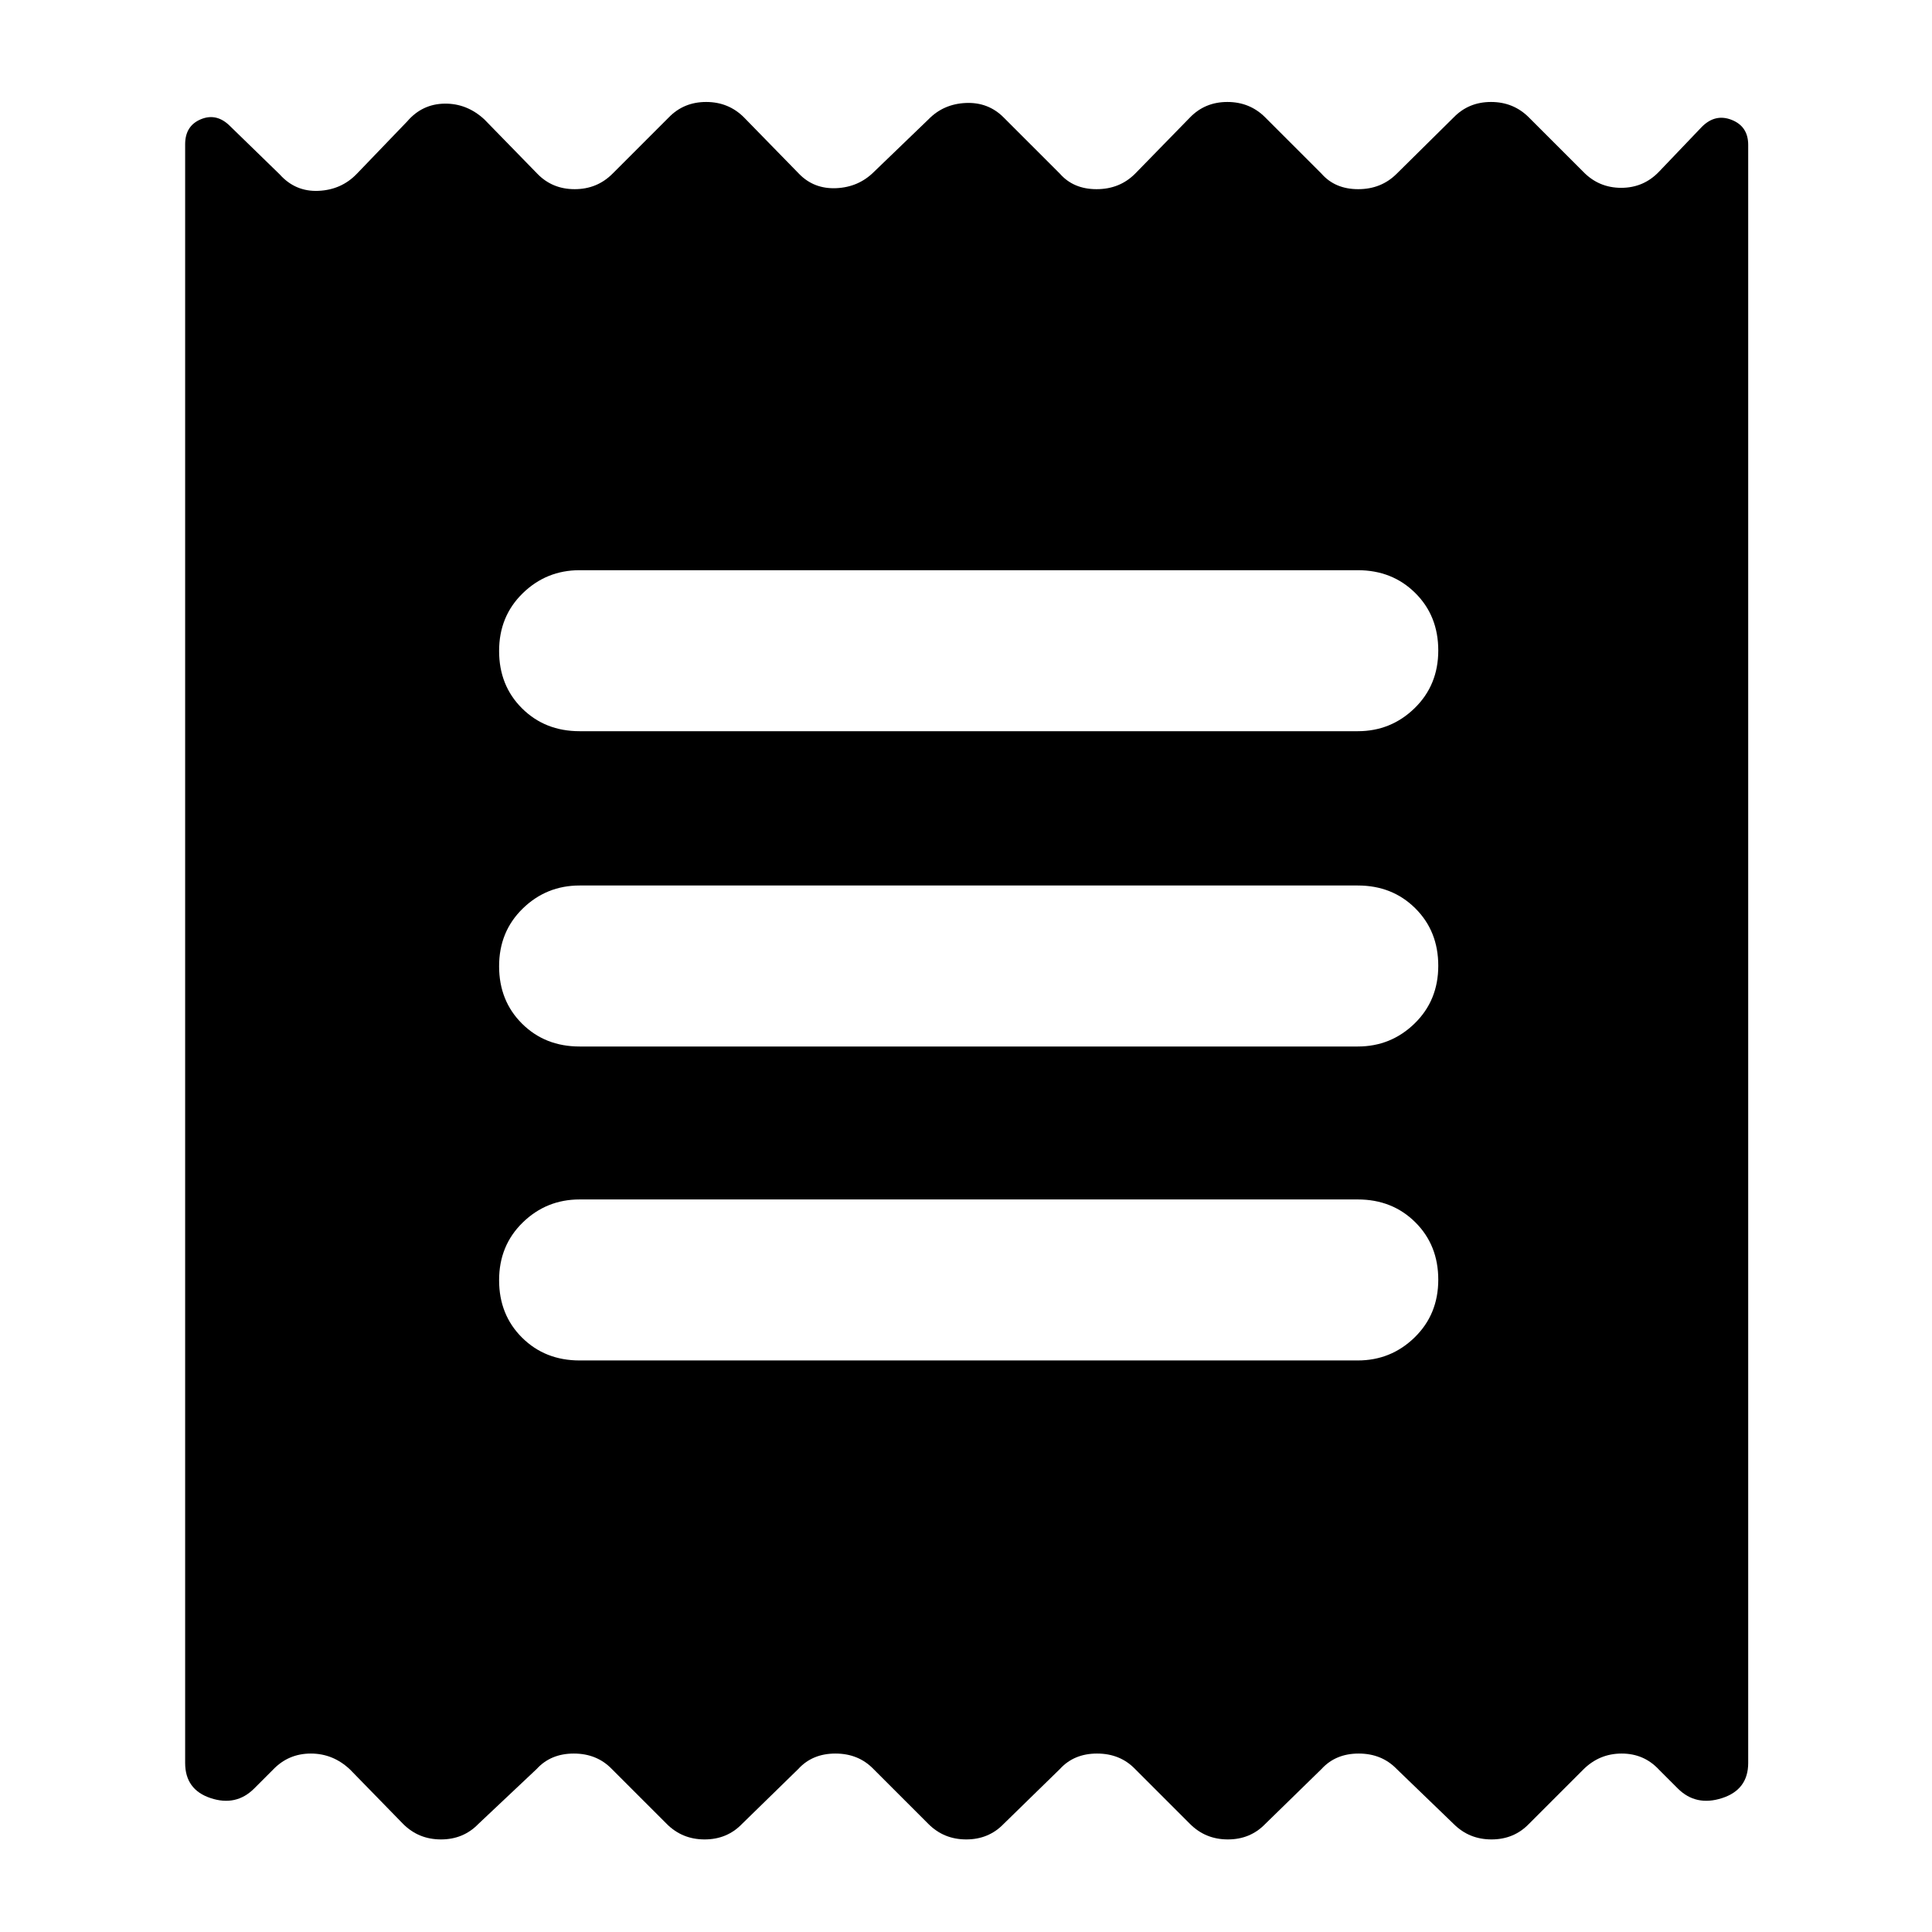 <svg xmlns="http://www.w3.org/2000/svg" height="40" viewBox="0 -960 960 960" width="40"><path d="M92-84v-804.33q0-9.17 7.83-12.42 7.84-3.25 14.5 3.42l24.67 24q7.76 8.66 19.21 8.16 11.46-.5 19.12-8.5l25-26q7.43-8.66 18.55-8.83 11.12-.17 19.79 7.83l26.33 27q7.42 7.67 18.55 7.67 11.12 0 18.78-7.67l28-28q7.43-7.66 18.55-7.66 11.12 0 18.79 7.66l27.33 28q7.42 7.67 18.55 7.17 11.12-.5 18.78-8.17l27-26q7.43-7.66 18.55-8.16 11.12-.5 18.79 7.16l28 28q6.75 7.67 18.21 7.67 11.45 0 19.12-7.67l27.33-28q7.43-7.66 18.55-7.66 11.12 0 18.79 7.66l28 28q6.75 7.67 18.21 7.67 11.45 0 19.12-7.67l28.33-28q7.43-7.66 18.55-7.66 11.12 0 18.79 7.66l27 27q7.75 8 18.88 8 11.12 0 18.78-8L845.67-897q6.66-6.67 14.83-3.42t8.17 12.42v804q0 13.28-13 17.47-13 4.2-22-4.8l-9.34-9.34q-7.42-8-18.54-8t-19.12 8l-27 27Q752.24-46 741.12-46q-11.12 0-18.79-7.67L694-81q-7.42-7.67-18.88-7.67-11.45 0-18.45 7.67l-28 27.33Q621.24-46 610.12-46q-11.12 0-18.79-7.67L564-81q-7.42-7.67-18.88-7.67-11.45 0-18.45 7.67l-28 27.33Q491.24-46 480.12-46q-11.12 0-18.79-7.67L434-81q-7.42-7.67-18.88-7.67-11.45 0-18.45 7.67l-28 27.33Q361.24-46 350.12-46q-11.12 0-18.79-7.67L304-81q-7.42-7.67-18.88-7.67-11.45 0-18.45 7.67l-29 27.33Q230.24-46 219.12-46q-11.12 0-18.79-7.67l-26.33-27q-8.42-8-19.55-8-11.12 0-18.78 8l-9.34 9.34q-9 9-21.66 4.8Q92-70.72 92-84Zm196-200h386.67q16.5 0 28.25-11.45t11.75-28.67q0-17.21-11.42-28.55Q691.83-364 674.67-364H288q-16.5 0-28.25 11.45T248-323.88q0 17.21 11.42 28.55Q270.83-284 288-284Zm0-156h386.67q16.5 0 28.25-11.45t11.75-28.67q0-17.21-11.42-28.55Q691.83-520 674.67-520H288q-16.5 0-28.25 11.45T248-479.88q0 17.21 11.42 28.55Q270.83-440 288-440Zm0-156.67h386.67q16.5 0 28.25-11.45t11.75-28.66q0-17.22-11.42-28.55-11.42-11.34-28.58-11.34H288q-16.5 0-28.25 11.45T248-636.55q0 17.22 11.42 28.55 11.41 11.33 28.58 11.33Z"/></svg>